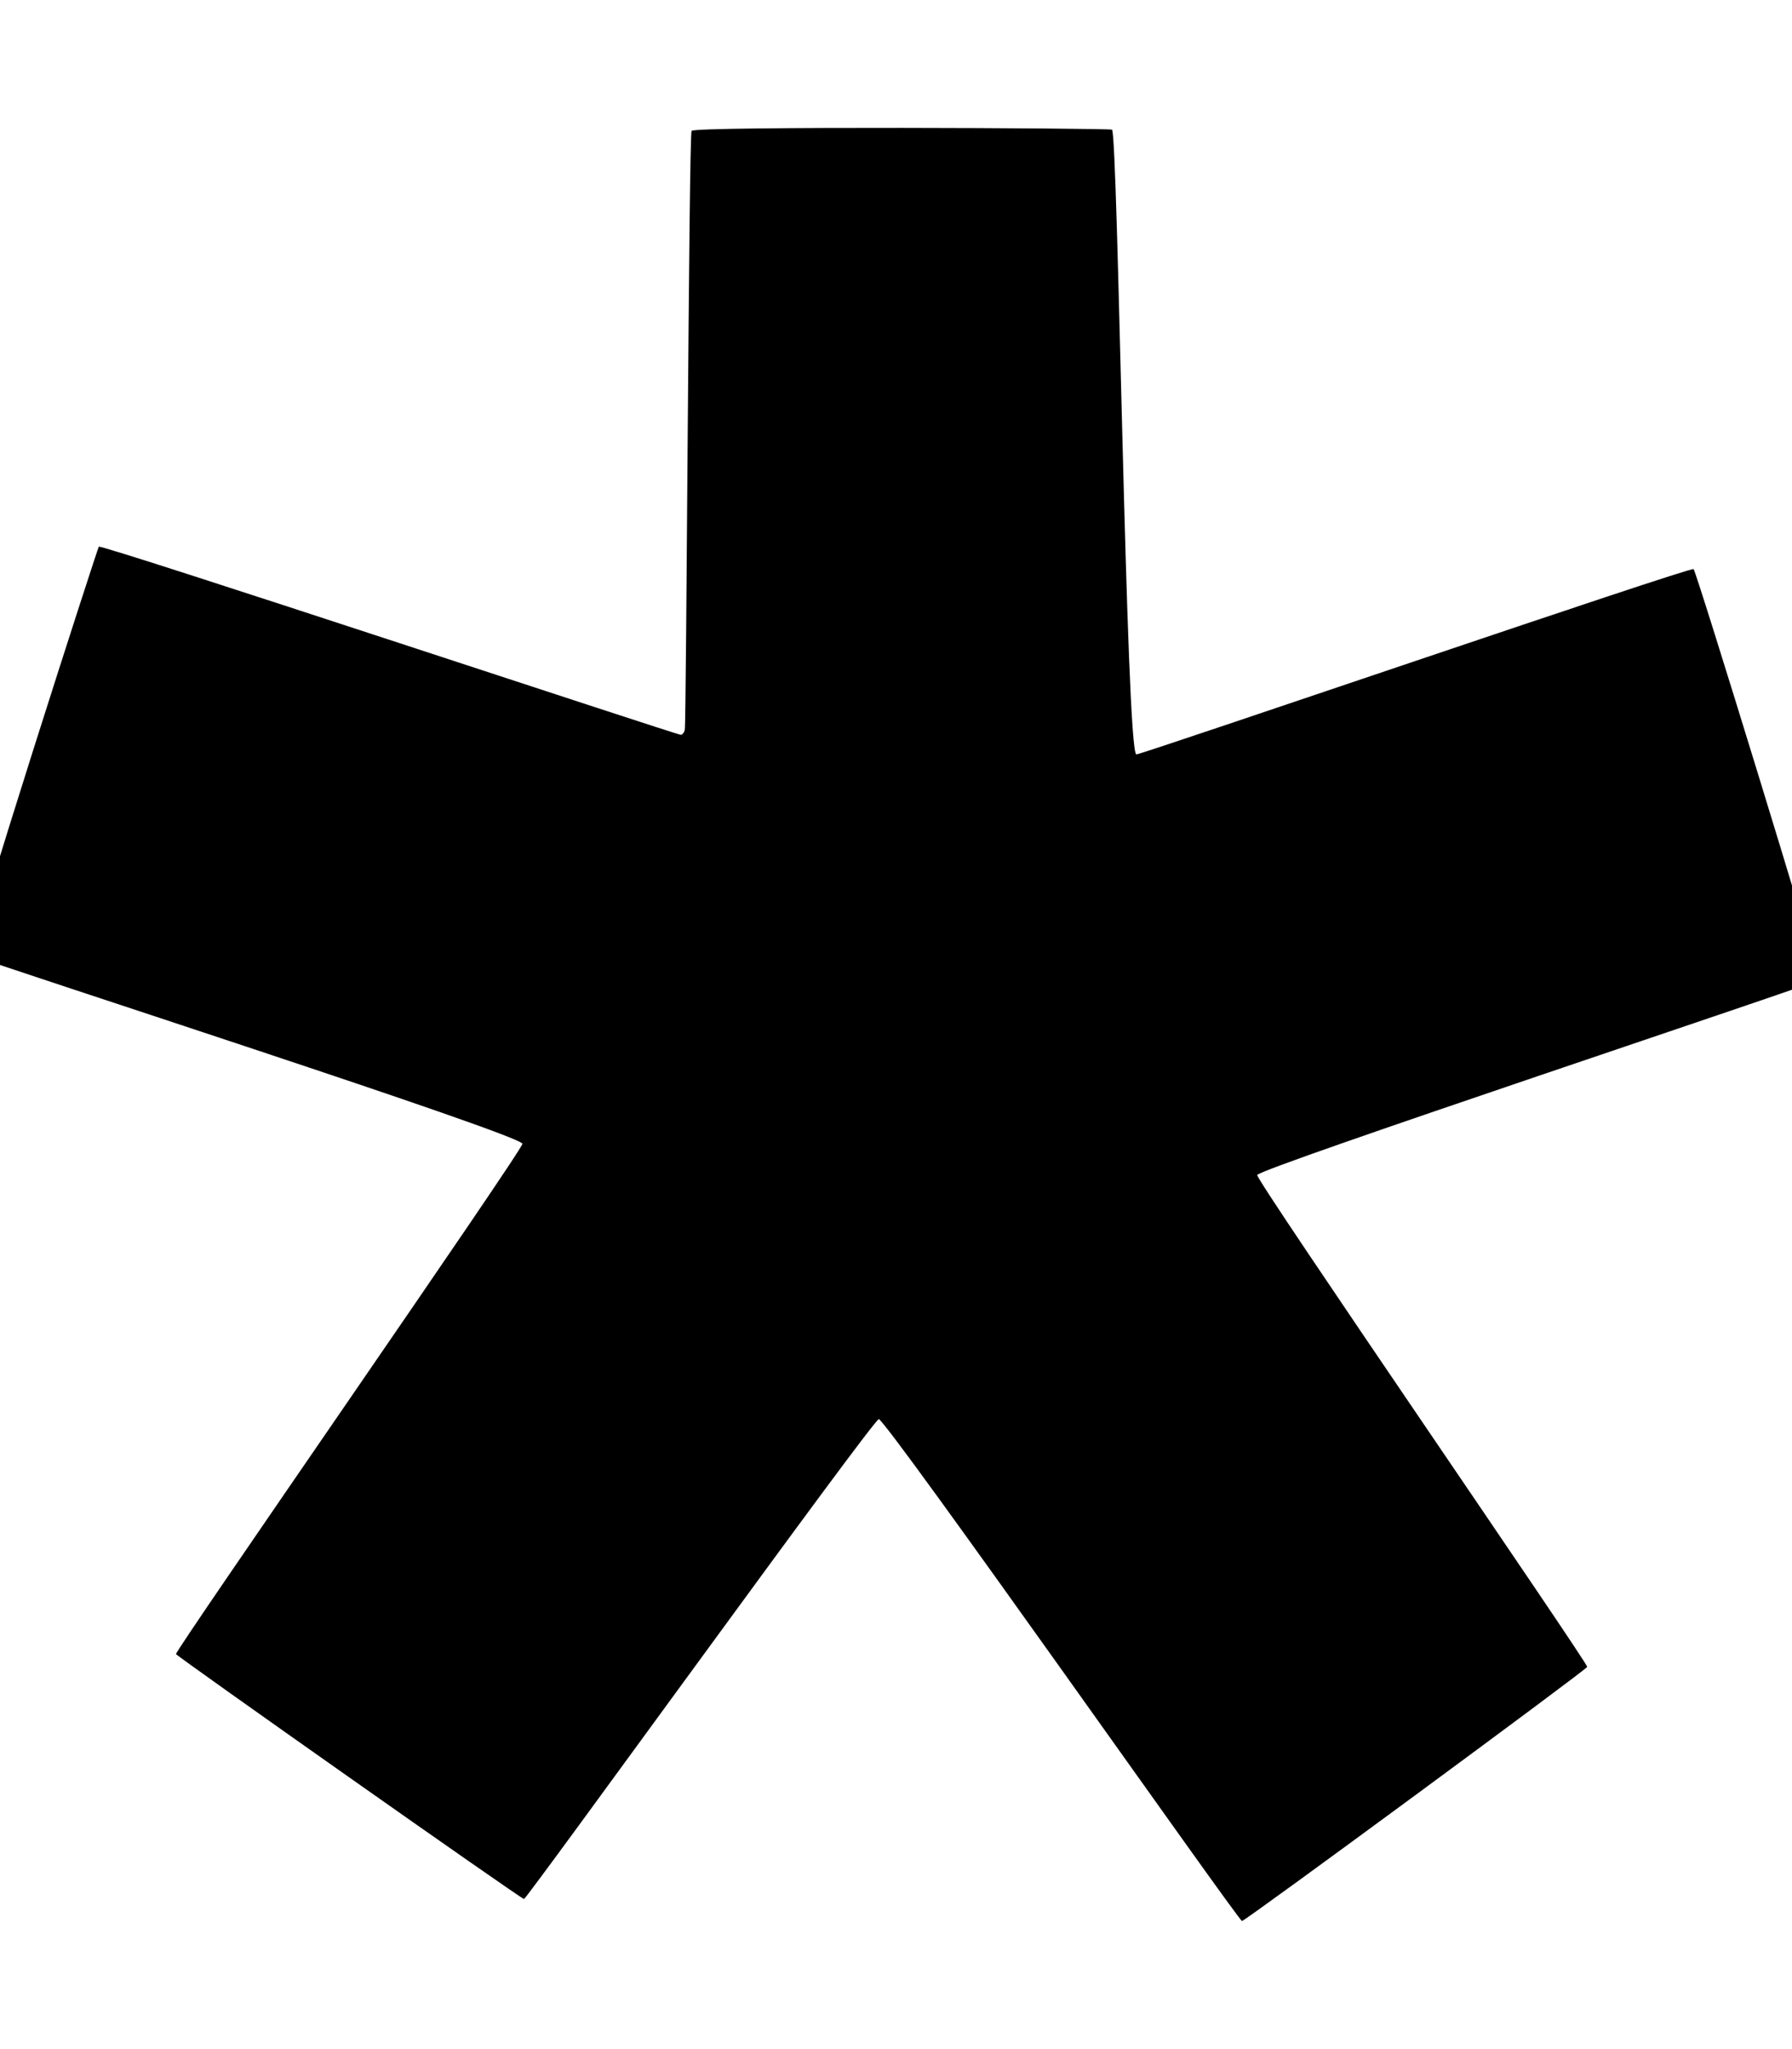 <svg xmlns="http://www.w3.org/2000/svg" viewBox="0 0 448 512"><path fill="currentColor" d="M219.7 354.6c-1.4 0-88 119.9-88.7 119.9S44.4 414 44 413.3 130.6 287.5 130.6 285.8c0-2.2-129.6-44-137.6-47.1-1.3-.5 31.4-101.8 31.7-102.1 .6-.7 144.4 47 145.5 47 .4 0 .9-.6 1-1.3 .4-2 1-148.6 1.7-149.6 .8-1.2 104.5-.7 105.1-.3 1.5 1 3.5 156.1 6.1 156.1 1.4 0 138.7-47 139.3-46.3 .8 .9 31.9 102.2 31.5 102.6-.9 .9-140.2 47.1-140.6 48.8-.3 1.4 82.8 122.1 82.5 122.9s-85.5 63.5-86.3 63.5c-1-.2-89-125.5-90.9-125.5l0 0z"/></svg>